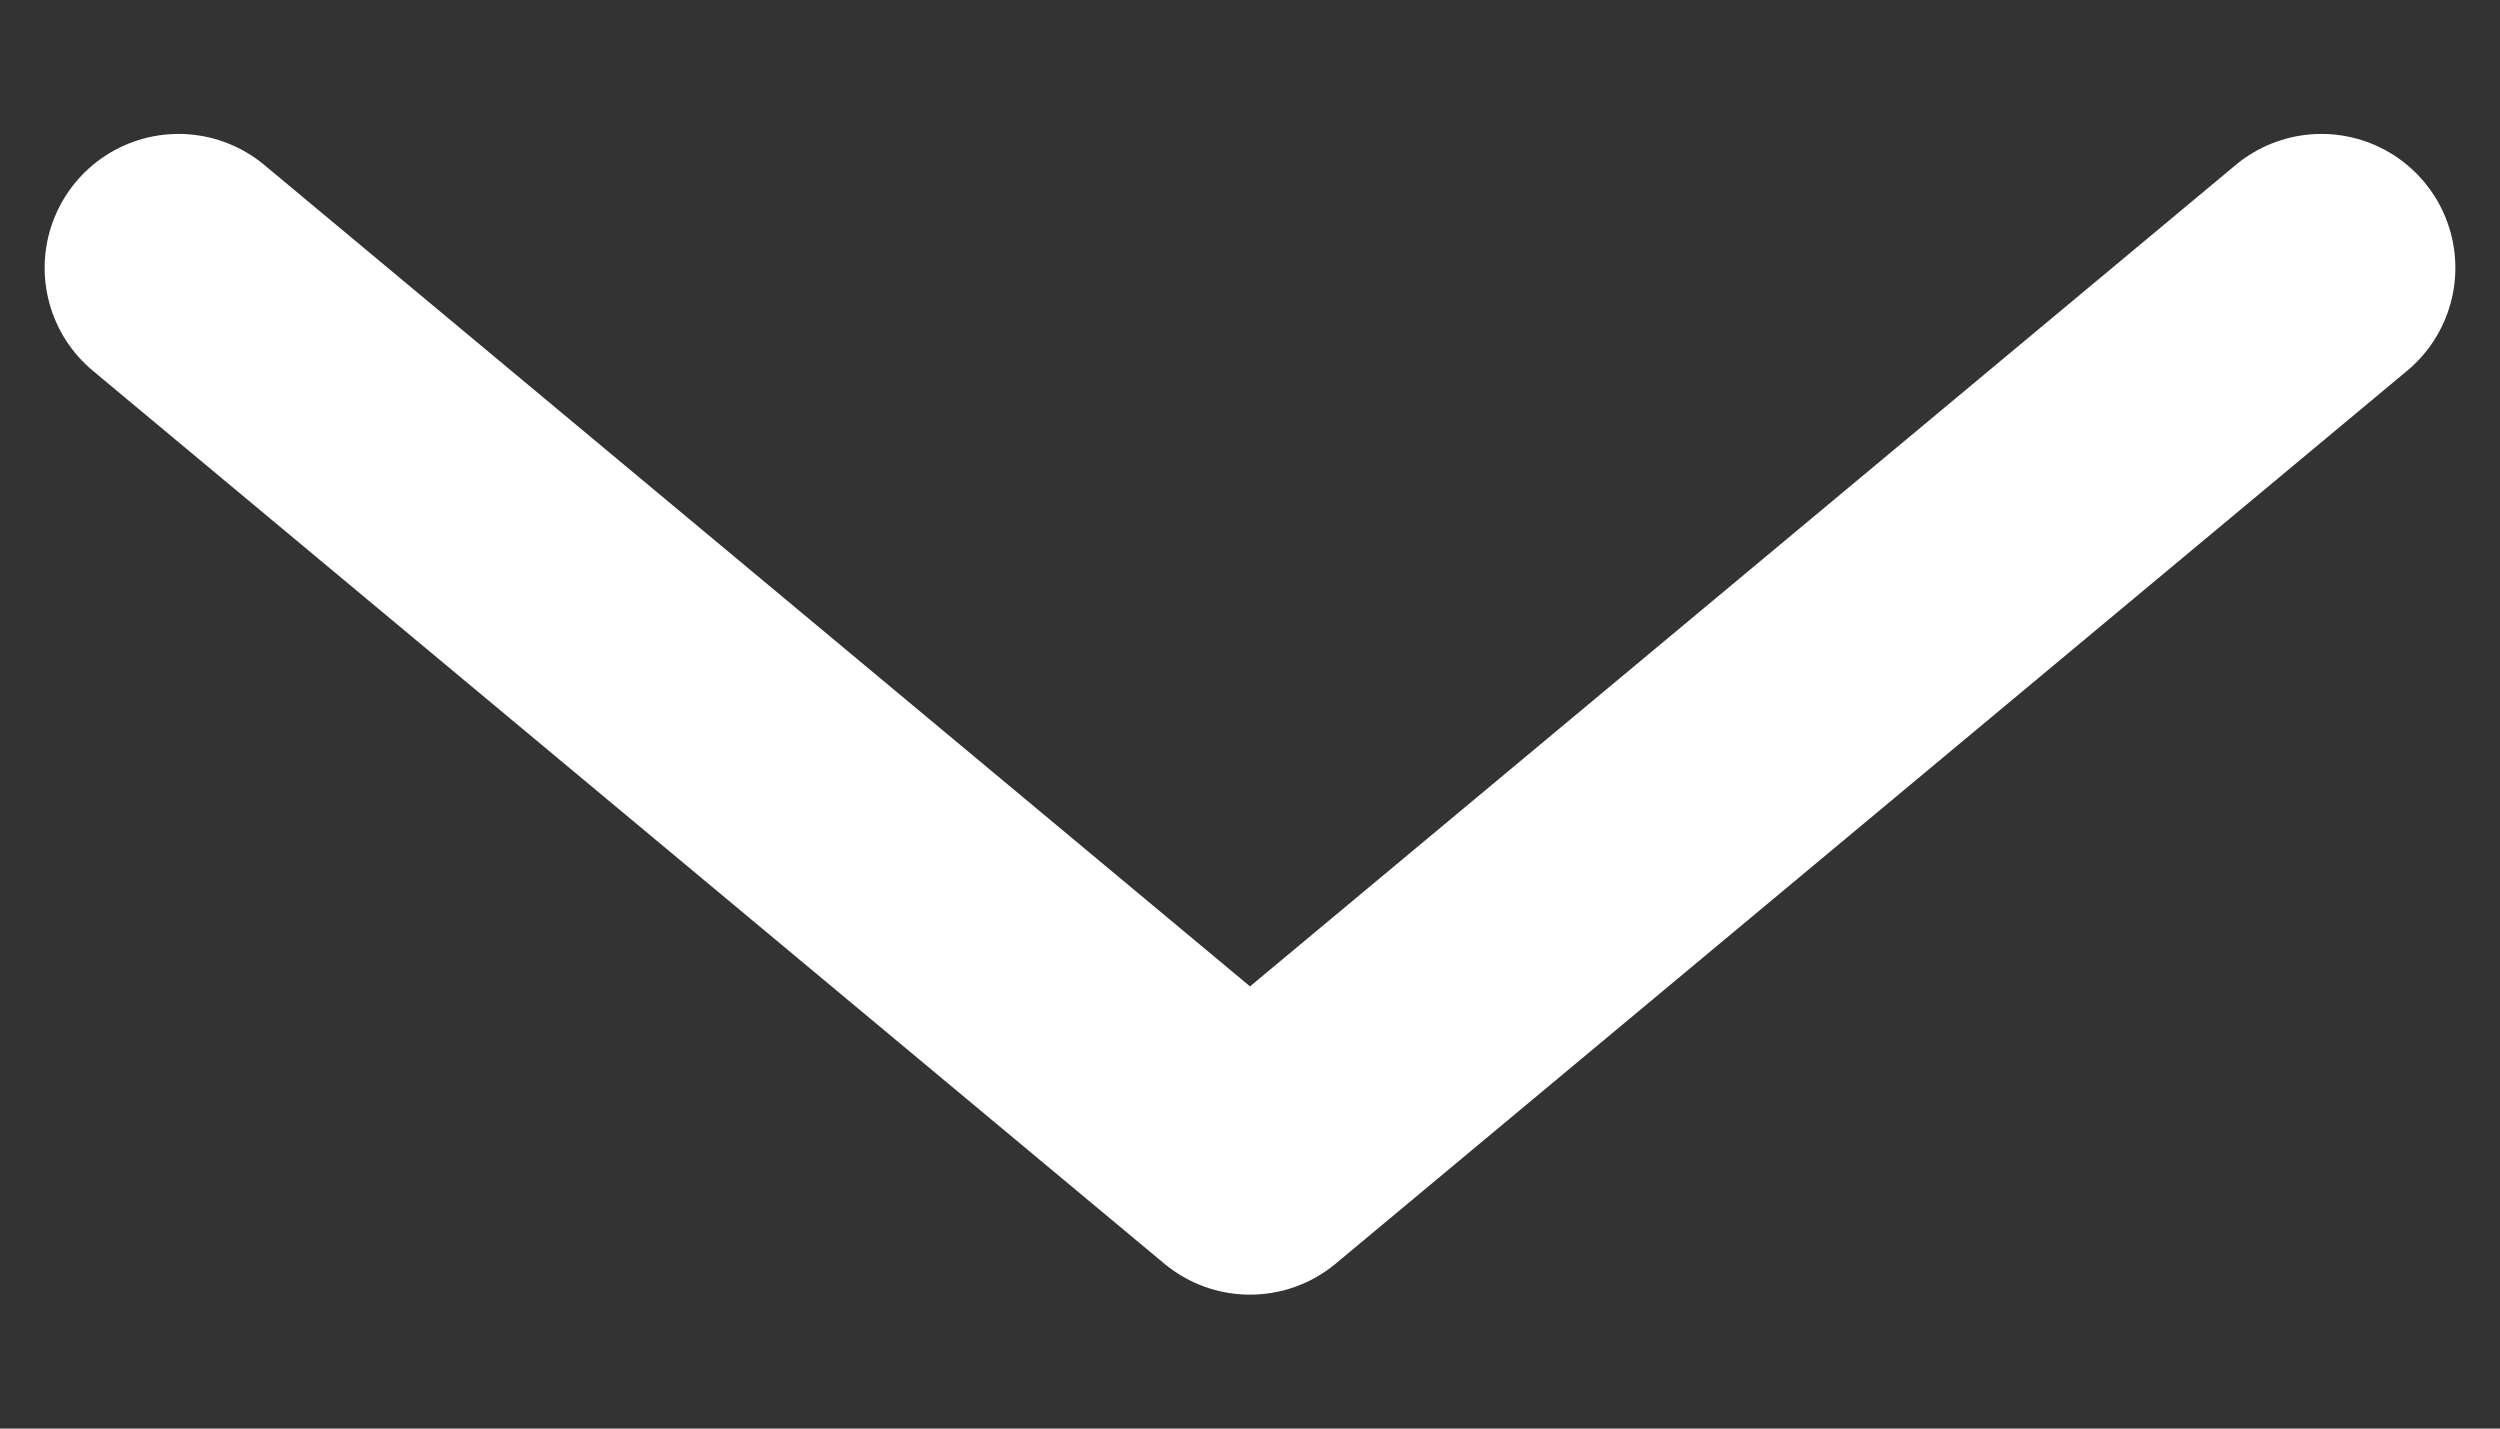 <svg width="14" height="8" viewBox="0 0 14 8" fill="none" xmlns="http://www.w3.org/2000/svg">
<rect x="0" y="0" width="14" height="8" fill="#333333" stroke="none"/>
<path d="M1 1.5L7 6.5L13 1.5" stroke="white" stroke-width="1.5" stroke-linecap="round" stroke-linejoin="round"/>
</svg>
